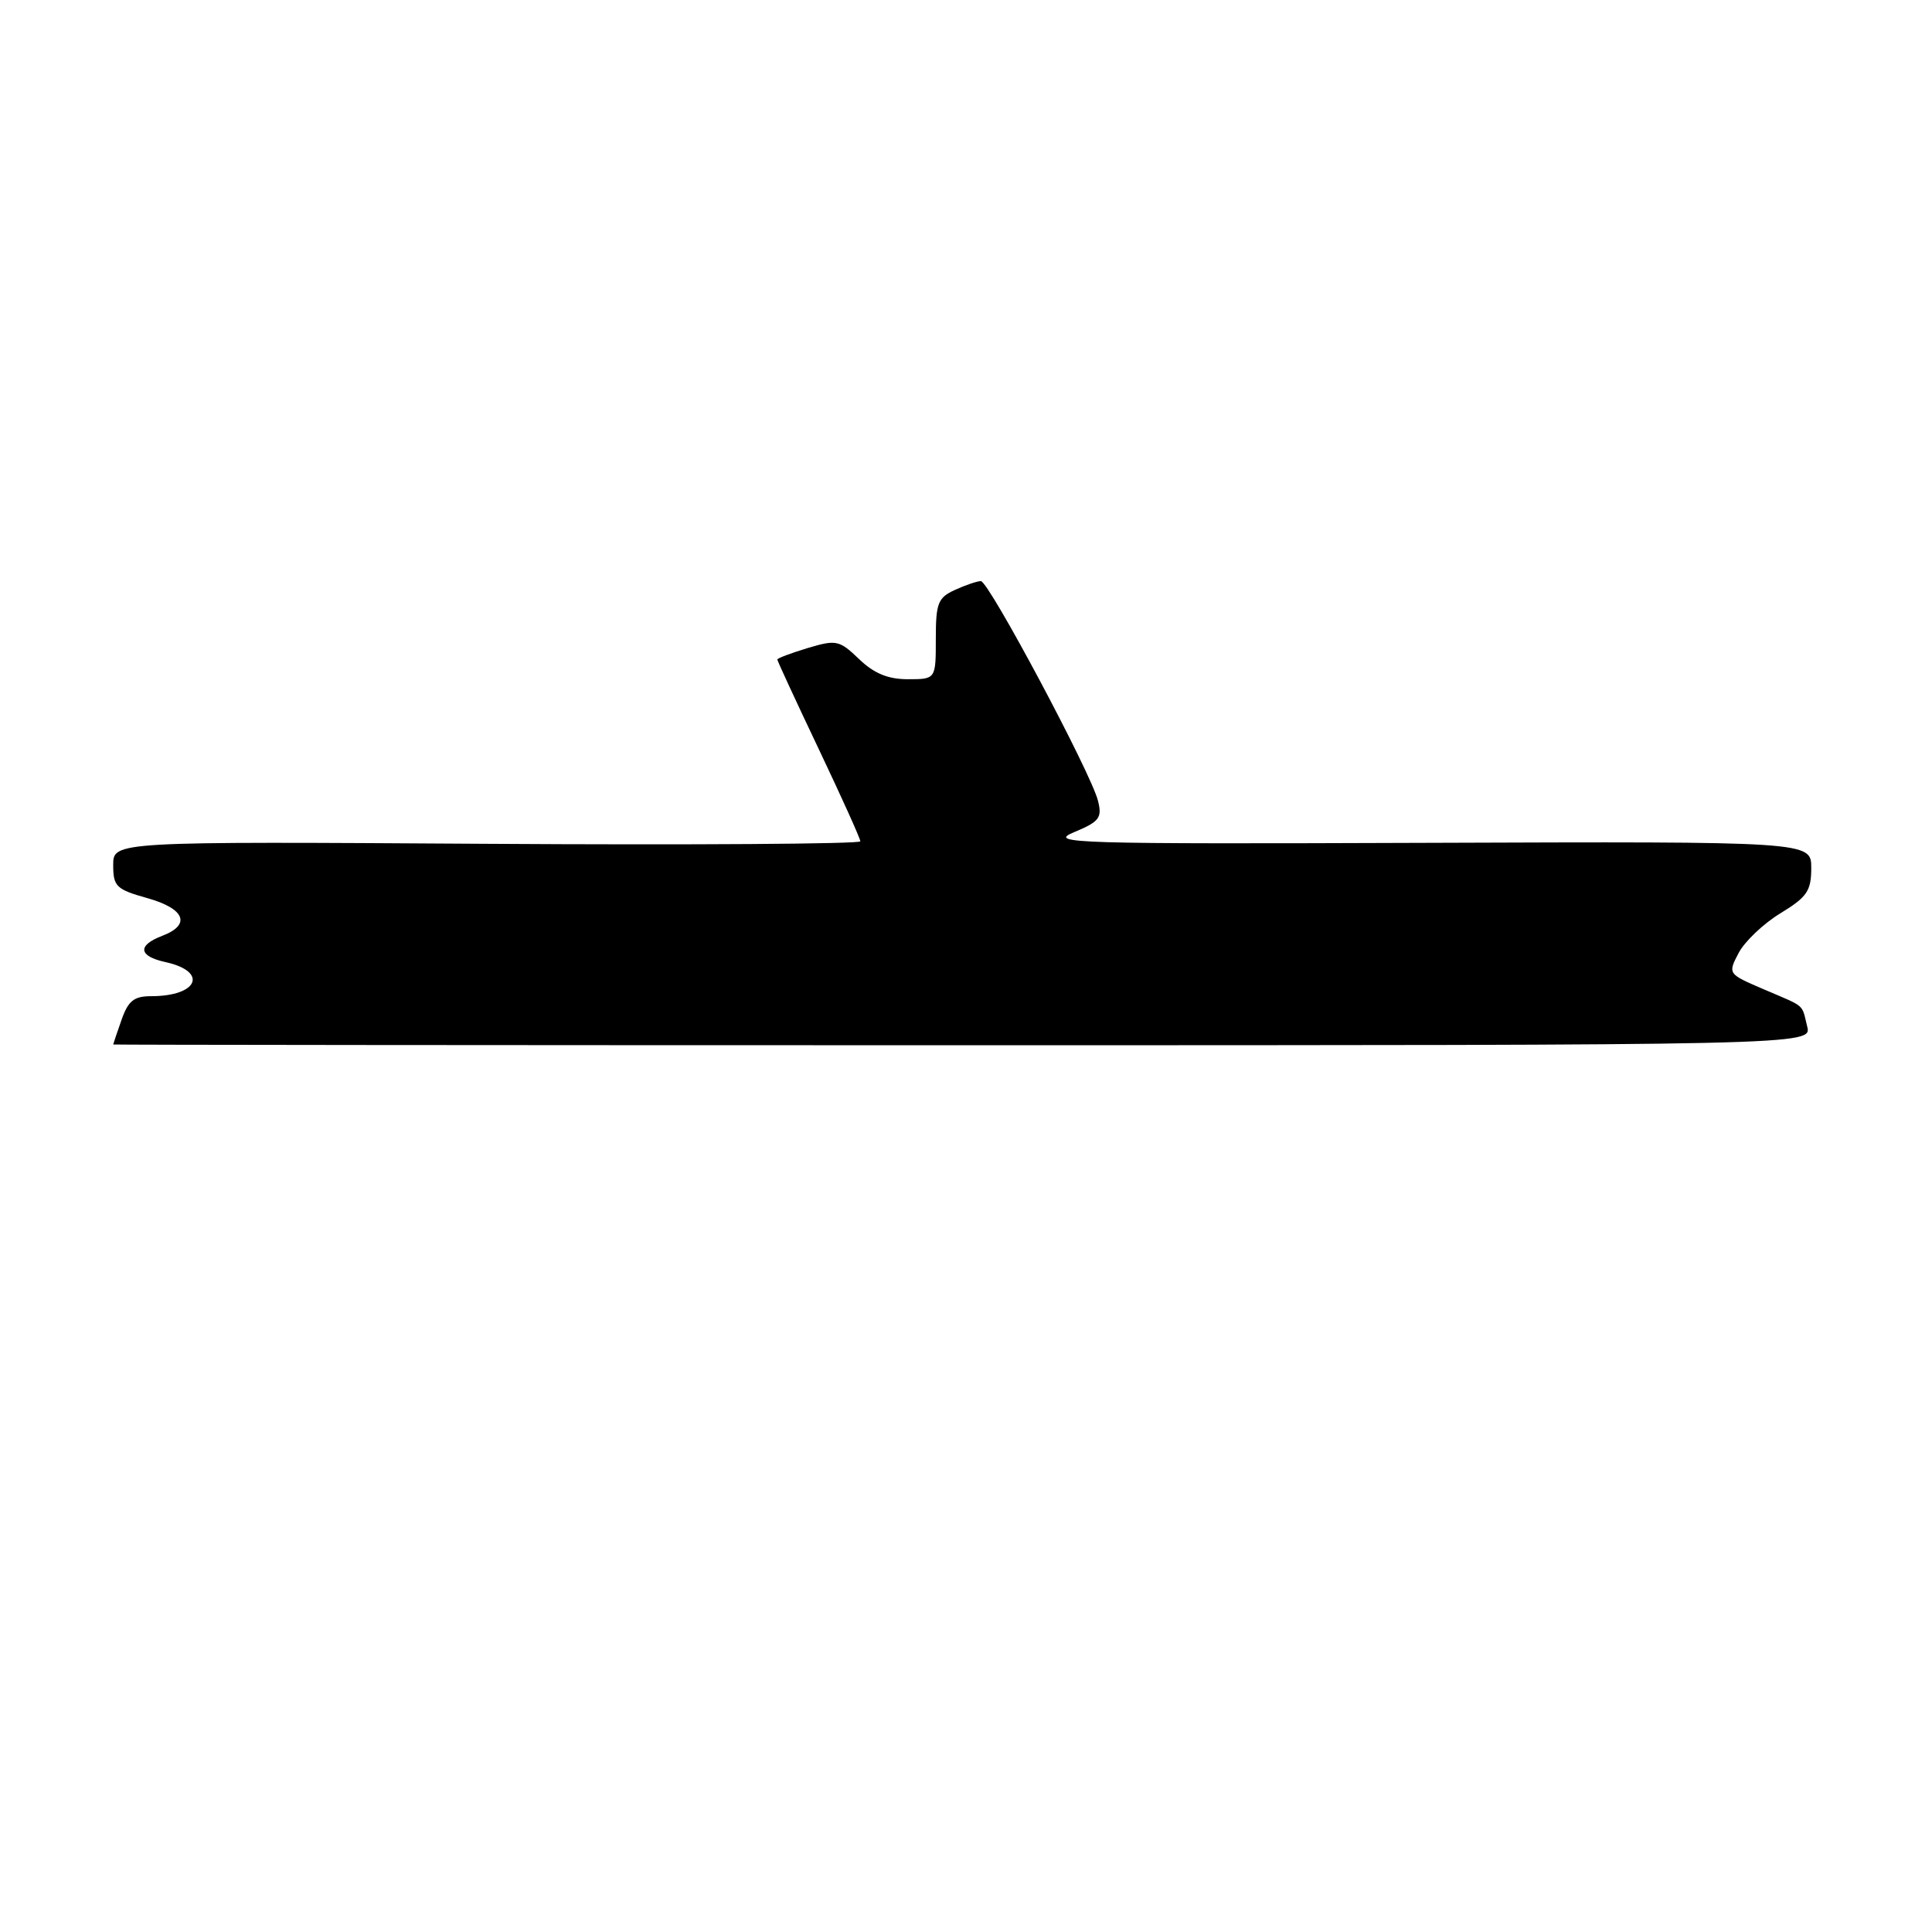 <?xml version="1.0" encoding="UTF-8" standalone="no"?>
<!DOCTYPE svg PUBLIC "-//W3C//DTD SVG 1.1//EN" "http://www.w3.org/Graphics/SVG/1.1/DTD/svg11.dtd" >
<svg xmlns="http://www.w3.org/2000/svg" xmlns:xlink="http://www.w3.org/1999/xlink" version="1.1" viewBox="0 0 256 256">
 <g >
 <path fill="currentColor"
d=" M 239.46 136.00 C 238.70 132.95 239.35 133.51 233.69 131.08 C 228.94 129.04 228.93 129.04 230.38 126.27 C 231.18 124.75 233.67 122.38 235.92 121.01 C 239.45 118.86 240.00 118.05 240.00 115.01 C 240.00 111.50 240.00 111.50 189.25 111.68 C 142.00 111.85 138.76 111.75 142.32 110.27 C 145.68 108.87 146.06 108.37 145.49 106.11 C 144.57 102.42 131.01 77.00 129.97 77.00 C 129.49 77.00 127.95 77.52 126.55 78.16 C 124.28 79.19 124.00 79.91 124.00 84.66 C 124.00 90.00 124.00 90.00 120.30 90.00 C 117.66 90.00 115.82 89.24 113.83 87.33 C 111.21 84.82 110.81 84.74 107.02 85.87 C 104.81 86.54 103.00 87.22 103.00 87.39 C 103.00 87.57 105.47 92.91 108.50 99.28 C 111.52 105.64 114.00 111.13 114.00 111.48 C 114.00 111.83 91.72 111.98 64.50 111.81 C 15.00 111.50 15.00 111.50 15.00 114.62 C 15.00 117.46 15.40 117.85 19.50 119.00 C 24.51 120.40 25.36 122.53 21.50 124.00 C 18.17 125.27 18.34 126.70 21.92 127.48 C 27.63 128.74 26.26 132.00 20.02 132.00 C 17.75 132.00 16.98 132.62 16.10 135.15 C 15.49 136.88 15.00 138.34 15.00 138.40 C 15.00 138.45 65.65 138.50 127.55 138.50 C 240.09 138.50 240.09 138.50 239.46 136.00 Z "/>
</g>
</svg>